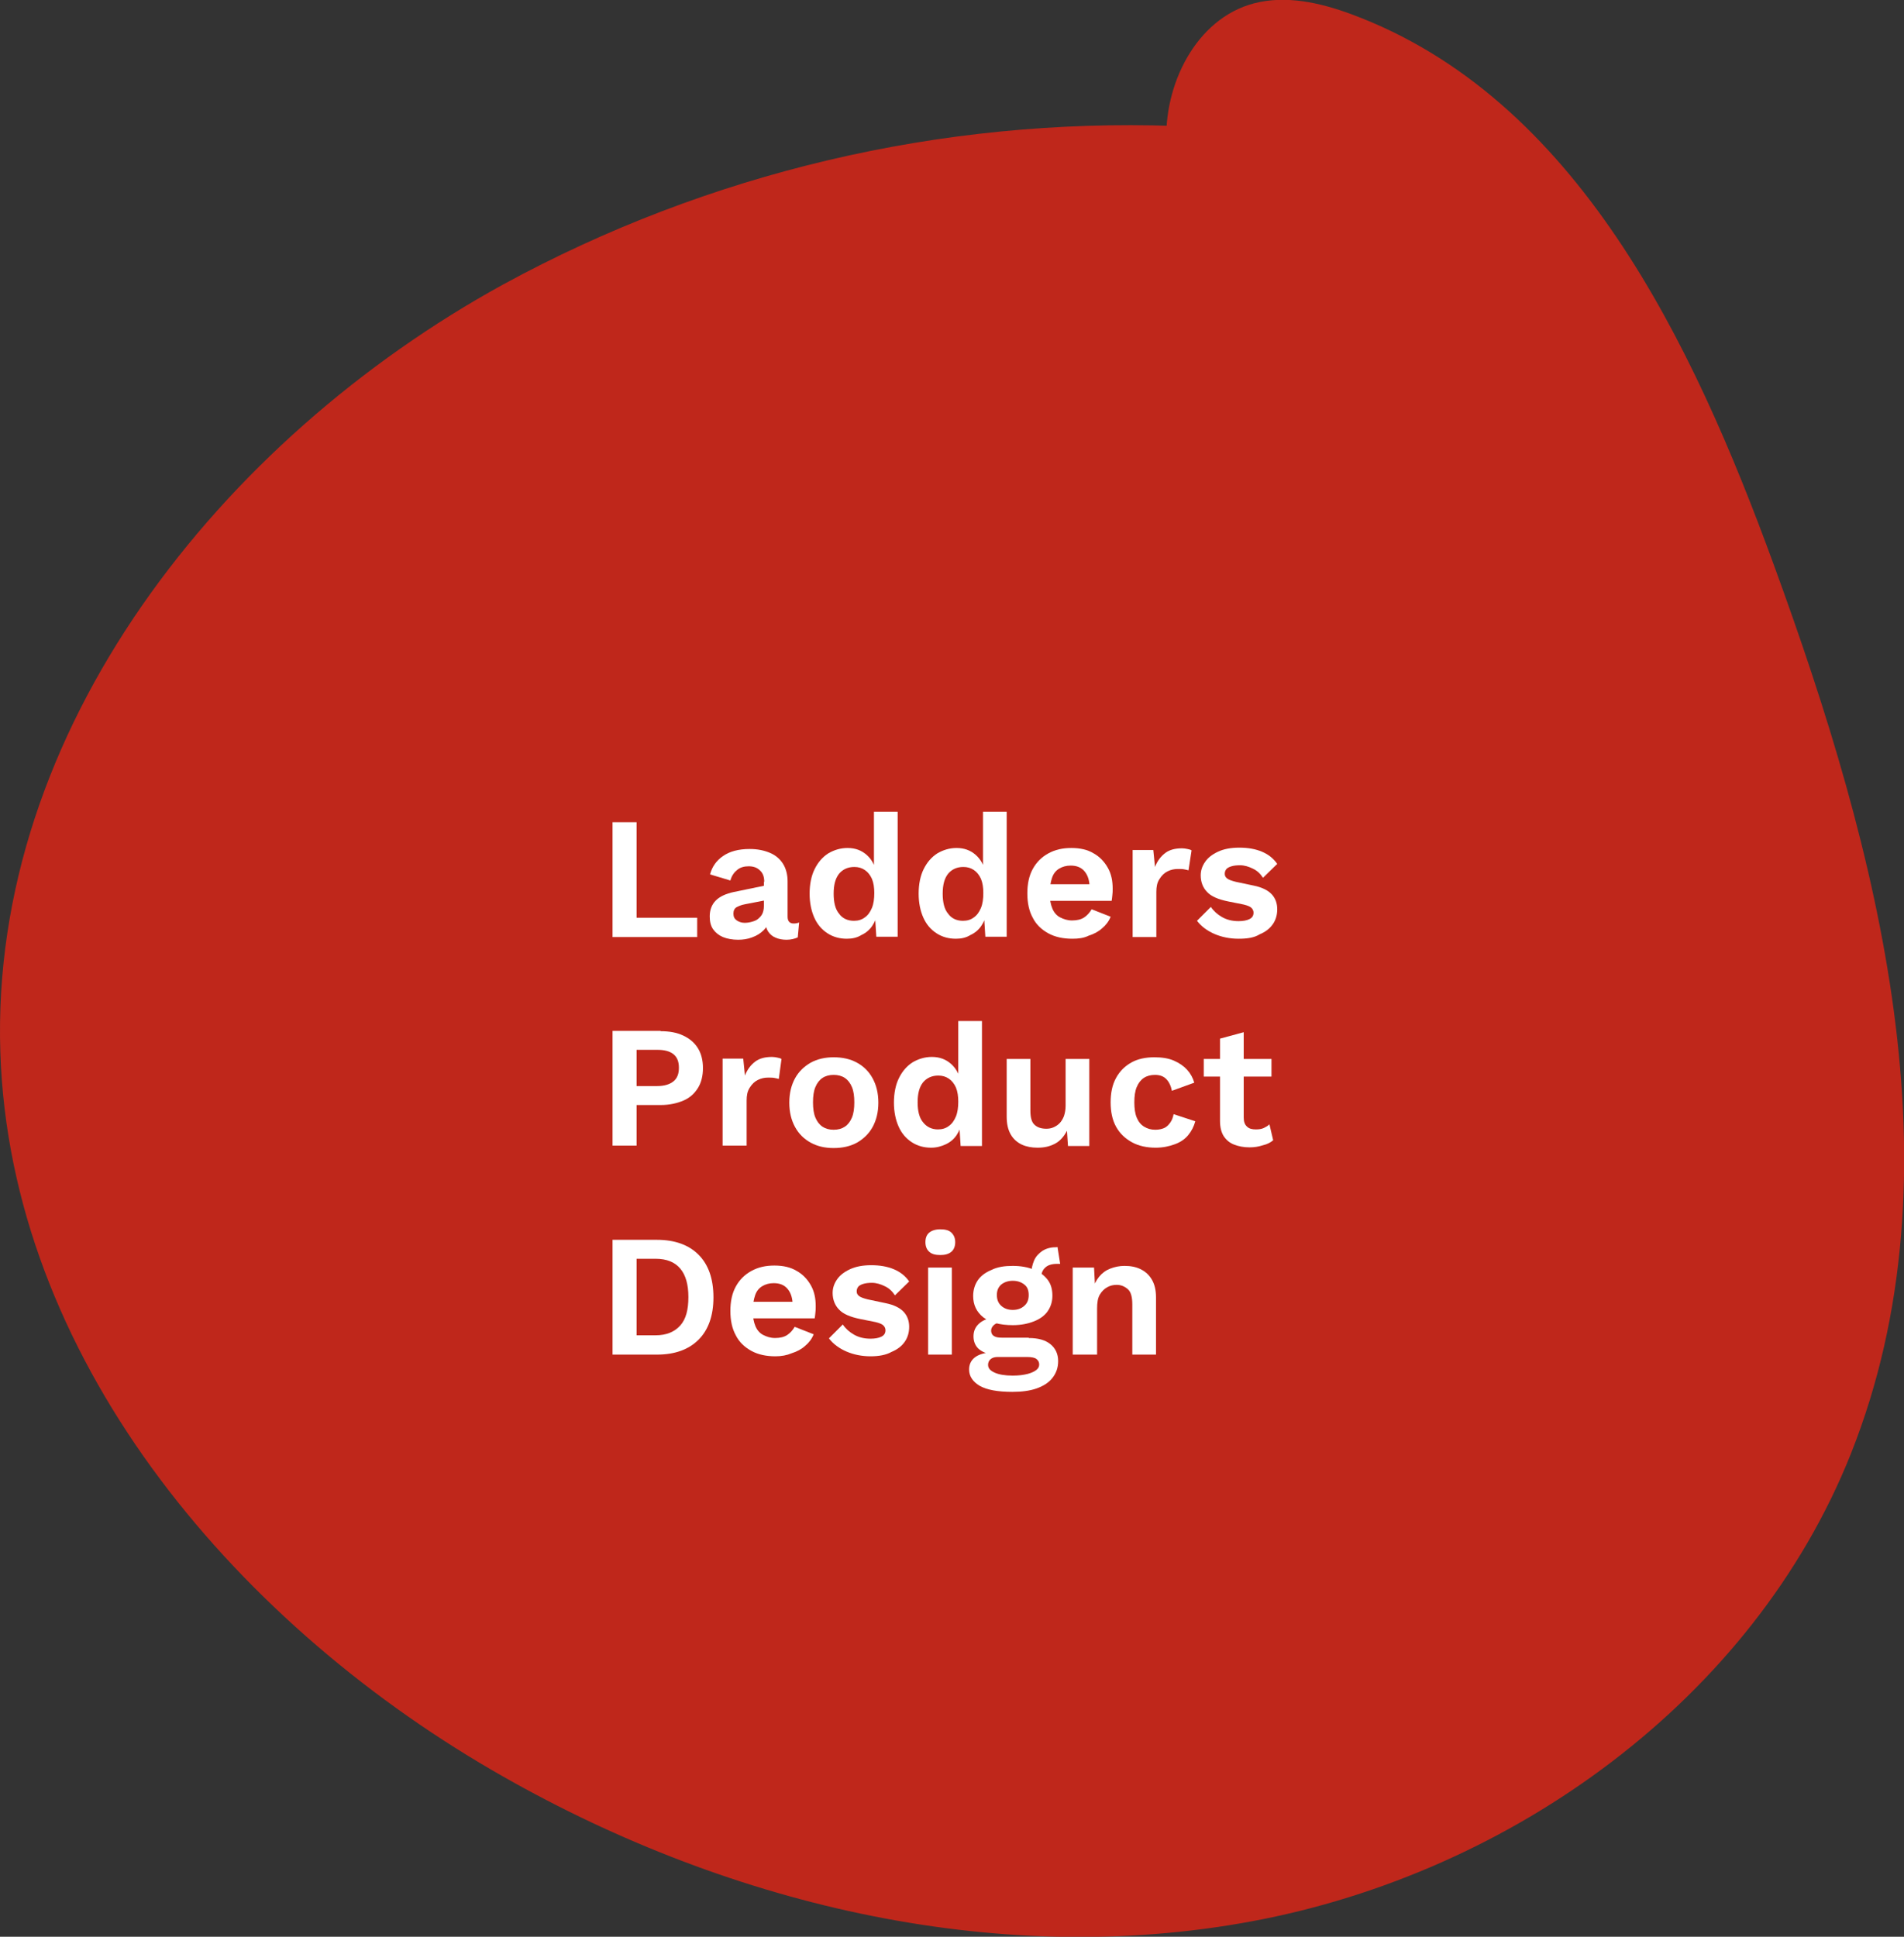 <?xml version="1.0" encoding="utf-8"?>
<!-- Generator: Adobe Illustrator 24.1.2, SVG Export Plug-In . SVG Version: 6.00 Build 0)  -->
<svg version="1.1" id="Layer_1" xmlns="http://www.w3.org/2000/svg" xmlns:xlink="http://www.w3.org/1999/xlink" x="0px" y="0px"
	 viewBox="0 0 562.3 571.9" style="enable-background:new 0 0 562.3 571.9;" xml:space="preserve">
<rect x="0" y="0" width="562.3" height="571.9" fill="#333333" stroke="none"/>
<style type="text/css">
	.st0{fill:#BF271B;}
	.st1{fill:#FFFFFF;}
</style>
<path class="st0" d="M347,37.2C277.9,34.8,209.3,50.9,148.6,84C65.2,129.8-3,215.6,0.1,310.7c2.9,89.4,67.8,167,145.2,212
	c67.4,39.2,148,58.9,224.6,44.6s147.8-65.5,176.7-138c33.2-83.4,8.2-177.8-22.6-262.1c-24.2-66.4-58.5-138.4-124.9-163
	c-9.2-3.4-19.3-5.7-28.8-3.2c-17.1,4.5-26.8,24.1-25.8,41.8s10.2,33.8,19.7,48.8"/>
<g>
	<path class="st1" d="M188,271h17.9v5.7h-25v-33.9h7.1V271z"/>
	<path class="st1" d="M225.7,260.4c0-1.5-0.4-2.6-1.3-3.4c-0.8-0.8-1.9-1.2-3.3-1.2c-1.3,0-2.4,0.3-3.3,1s-1.7,1.7-2.1,3.2l-6-1.8
		c0.6-2.3,1.9-4.1,3.8-5.4c2-1.4,4.6-2.1,7.9-2.1c2.3,0,4.2,0.4,5.9,1.1c1.7,0.7,3,1.8,3.9,3.2c0.9,1.4,1.4,3.2,1.4,5.3v10.4
		c0,1.3,0.6,2,1.8,2c0.6,0,1.1-0.1,1.6-0.3l-0.4,4.4c-0.9,0.4-2,0.7-3.3,0.7c-1.2,0-2.3-0.2-3.2-0.6c-1-0.4-1.7-1-2.3-1.9
		c-0.5-0.8-0.8-1.9-0.8-3.2v-0.2l1.2-0.2c-0.2,1.3-0.8,2.4-1.7,3.3c-0.9,0.9-2,1.6-3.4,2.1c-1.3,0.5-2.7,0.7-4.1,0.7
		c-1.7,0-3.3-0.3-4.5-0.8s-2.2-1.3-2.9-2.3c-0.7-1-1-2.3-1-3.8c0-1.9,0.6-3.5,1.8-4.7c1.2-1.2,3-2,5.3-2.5l9.7-2l-0.1,4.4l-6.2,1.2
		c-1.2,0.2-2,0.6-2.6,0.9c-0.6,0.4-0.9,1-0.9,1.9c0,0.9,0.3,1.5,1,2c0.6,0.4,1.4,0.7,2.3,0.7c0.7,0,1.4-0.1,2.1-0.3
		c0.7-0.2,1.3-0.4,1.8-0.8c0.5-0.4,1-0.9,1.3-1.5c0.3-0.6,0.5-1.4,0.5-2.4V260.4z"/>
	<path class="st1" d="M250.1,277.2c-2.1,0-4-0.5-5.7-1.6c-1.7-1.1-3-2.6-3.9-4.6c-0.9-2-1.4-4.4-1.4-7.1c0-2.8,0.5-5.3,1.5-7.3
		c1-2,2.3-3.5,4-4.6c1.7-1,3.6-1.6,5.7-1.6c2.3,0,4.1,0.7,5.6,2s2.4,3,2.9,5l-0.7,0.8v-18.5h7v36.9h-6.3l-0.5-7.8l0.9,0.4
		c-0.2,1.6-0.8,3-1.6,4.2s-1.9,2.1-3.2,2.7C253.1,276.9,251.7,277.2,250.1,277.2z M252.2,271.9c1.2,0,2.3-0.3,3.2-1
		c0.9-0.6,1.6-1.6,2.1-2.8c0.5-1.2,0.7-2.7,0.7-4.4c0-1.6-0.2-3-0.7-4.2c-0.5-1.1-1.2-2-2.1-2.6c-0.9-0.6-1.9-0.9-3.1-0.9
		c-1.9,0-3.4,0.7-4.5,2c-1.1,1.4-1.6,3.3-1.6,5.9c0,2.6,0.5,4.6,1.6,5.9C248.8,271.2,250.3,271.9,252.2,271.9z"/>
	<path class="st1" d="M282.3,277.2c-2.1,0-4-0.5-5.7-1.6c-1.7-1.1-3-2.6-3.9-4.6c-0.9-2-1.4-4.4-1.4-7.1c0-2.8,0.5-5.3,1.5-7.3
		c1-2,2.3-3.5,4-4.6c1.7-1,3.6-1.6,5.7-1.6c2.3,0,4.1,0.7,5.6,2s2.4,3,2.9,5l-0.7,0.8v-18.5h7v36.9h-6.3l-0.5-7.8l0.9,0.4
		c-0.2,1.6-0.8,3-1.6,4.2s-1.9,2.1-3.2,2.7C285.3,276.9,283.9,277.2,282.3,277.2z M284.4,271.9c1.2,0,2.3-0.3,3.2-1
		c0.9-0.6,1.6-1.6,2.1-2.8c0.5-1.2,0.7-2.7,0.7-4.4c0-1.6-0.2-3-0.7-4.2c-0.5-1.1-1.2-2-2.1-2.6c-0.9-0.6-1.9-0.9-3.1-0.9
		c-1.9,0-3.4,0.7-4.5,2c-1.1,1.4-1.6,3.3-1.6,5.9c0,2.6,0.5,4.6,1.6,5.9C281,271.2,282.5,271.9,284.4,271.9z"/>
	<path class="st1" d="M316.7,277.2c-2.7,0-5.1-0.5-7.1-1.6c-2-1.1-3.6-2.6-4.6-4.6c-1.1-2-1.6-4.4-1.6-7.2c0-2.8,0.5-5.2,1.6-7.2
		c1.1-2,2.6-3.5,4.6-4.6c2-1.1,4.2-1.6,6.8-1.6c2.6,0,4.8,0.5,6.6,1.6c1.8,1,3.2,2.5,4.2,4.3c1,1.8,1.4,3.8,1.4,6.1
		c0,0.7,0,1.3-0.1,2s-0.1,1.2-0.2,1.6h-20.5v-4.9h17.4l-3.4,1.2c0-2.2-0.5-3.8-1.5-5c-1-1.2-2.4-1.7-4.1-1.7c-1.3,0-2.4,0.3-3.4,0.9
		s-1.7,1.5-2.1,2.7s-0.7,2.7-0.7,4.6c0,1.8,0.3,3.3,0.8,4.5c0.5,1.2,1.3,2.1,2.3,2.6s2.1,0.9,3.5,0.9c1.5,0,2.7-0.3,3.6-0.9
		c0.9-0.6,1.6-1.4,2.2-2.4l5.6,2.2c-0.5,1.3-1.4,2.5-2.5,3.4c-1.1,1-2.4,1.7-4,2.2C320.1,277,318.5,277.2,316.7,277.2z"/>
	<path class="st1" d="M334.5,276.7v-25.7h6.1l0.5,5c0.7-1.8,1.7-3.1,3-4.1c1.3-1,3-1.4,5-1.4c0.6,0,1.1,0.1,1.6,0.2
		c0.5,0.1,0.9,0.2,1.2,0.4L351,257c-0.3-0.1-0.8-0.2-1.3-0.3c-0.5-0.1-1.1-0.1-1.9-0.1c-1,0-2,0.2-3,0.7c-1,0.5-1.7,1.2-2.4,2.3
		s-0.9,2.3-0.9,3.8v13.3H334.5z"/>
	<path class="st1" d="M365.8,277.2c-2.6,0-5-0.5-7.1-1.4c-2.1-0.9-3.9-2.2-5.2-3.9l4.1-4.1c0.8,1.2,1.9,2.2,3.3,3
		c1.4,0.8,3,1.2,4.9,1.2c1.3,0,2.4-0.2,3.2-0.6s1.2-1,1.2-1.9c0-0.5-0.2-1-0.6-1.4c-0.4-0.4-1.1-0.7-2.3-1l-4.5-0.9
		c-3-0.6-5.1-1.5-6.3-2.8c-1.2-1.2-1.9-2.9-1.9-4.9c0-1.4,0.4-2.7,1.3-4c0.8-1.2,2.1-2.2,3.8-3s3.8-1.2,6.3-1.2
		c2.6,0,4.8,0.4,6.7,1.2c1.9,0.8,3.4,2,4.5,3.6l-4.2,4.1c-0.8-1.2-1.7-2.1-3-2.7c-1.2-0.6-2.5-1-3.8-1c-1,0-1.8,0.1-2.5,0.3
		c-0.7,0.2-1.2,0.5-1.5,0.8c-0.3,0.4-0.5,0.8-0.5,1.4s0.2,1,0.7,1.4s1.4,0.7,2.6,1l5.2,1.1c2.5,0.5,4.3,1.4,5.4,2.6
		c1.1,1.2,1.6,2.7,1.6,4.4c0,1.6-0.4,3.1-1.3,4.4c-0.9,1.3-2.2,2.3-3.9,3C370.4,276.9,368.3,277.2,365.8,277.2z"/>
	<path class="st1" d="M195.1,304.5c2.6,0,4.8,0.4,6.7,1.3s3.3,2.1,4.3,3.7c1,1.6,1.5,3.6,1.5,5.9c0,2.3-0.5,4.3-1.5,5.9
		c-1,1.6-2.4,2.9-4.3,3.7s-4.1,1.3-6.7,1.3H188v12h-7.1v-33.9H195.1z M194.1,320.7c2.1,0,3.7-0.5,4.8-1.4c1.1-0.9,1.6-2.2,1.6-4
		c0-1.8-0.5-3.1-1.6-4c-1.1-0.9-2.7-1.3-4.8-1.3H188v10.7H194.1z"/>
	<path class="st1" d="M213.4,338.3v-25.7h6.1l0.5,5c0.7-1.8,1.7-3.1,3-4.1c1.3-1,3-1.4,5-1.4c0.6,0,1.1,0.1,1.6,0.2
		c0.5,0.1,0.9,0.2,1.2,0.4l-0.8,5.9c-0.3-0.1-0.8-0.2-1.3-0.3c-0.5-0.1-1.1-0.1-1.9-0.1c-1,0-2,0.2-3,0.7c-1,0.5-1.7,1.2-2.4,2.3
		s-0.9,2.3-0.9,3.8v13.3H213.4z"/>
	<path class="st1" d="M246.2,312.2c2.6,0,4.9,0.5,6.9,1.6c2,1.1,3.5,2.6,4.6,4.6c1.1,2,1.7,4.4,1.7,7.2c0,2.8-0.6,5.2-1.7,7.2
		c-1.1,2-2.7,3.5-4.6,4.6c-2,1.1-4.3,1.6-6.9,1.6c-2.6,0-4.8-0.5-6.8-1.6c-2-1.1-3.5-2.6-4.6-4.6s-1.7-4.4-1.7-7.2
		c0-2.8,0.6-5.2,1.7-7.2c1.1-2,2.7-3.5,4.6-4.6C241.4,312.7,243.7,312.2,246.2,312.2z M246.2,317.4c-1.3,0-2.4,0.3-3.3,0.9
		c-0.9,0.6-1.6,1.5-2.1,2.7c-0.5,1.2-0.7,2.7-0.7,4.5c0,1.8,0.2,3.3,0.7,4.5c0.5,1.2,1.2,2.1,2.1,2.7s2,0.9,3.3,0.9
		c1.3,0,2.4-0.3,3.3-0.9s1.6-1.5,2.1-2.7c0.5-1.2,0.7-2.7,0.7-4.5c0-1.8-0.2-3.3-0.7-4.5c-0.5-1.2-1.2-2.1-2.1-2.7
		C248.6,317.7,247.5,317.4,246.2,317.4z"/>
	<path class="st1" d="M275,338.9c-2.1,0-4-0.5-5.7-1.6c-1.7-1.1-3-2.6-3.9-4.6c-0.9-2-1.4-4.4-1.4-7.1c0-2.8,0.5-5.3,1.5-7.3
		c1-2,2.3-3.5,4-4.6c1.7-1,3.6-1.6,5.7-1.6c2.3,0,4.1,0.7,5.6,2s2.4,3,2.9,5L283,320v-18.5h7v36.9h-6.3l-0.5-7.8l0.9,0.4
		c-0.2,1.6-0.8,3-1.6,4.2s-1.9,2.1-3.2,2.7C278,338.5,276.6,338.9,275,338.9z M277,333.5c1.2,0,2.3-0.3,3.2-1
		c0.9-0.6,1.6-1.6,2.1-2.8c0.5-1.2,0.7-2.7,0.7-4.4c0-1.6-0.2-3-0.7-4.2c-0.5-1.1-1.2-2-2.1-2.6c-0.9-0.6-1.9-0.9-3.1-0.9
		c-1.9,0-3.4,0.7-4.5,2c-1.1,1.4-1.6,3.3-1.6,5.9c0,2.6,0.5,4.6,1.6,5.9C273.7,332.8,275.2,333.5,277,333.5z"/>
	<path class="st1" d="M306.4,338.9c-1.7,0-3.3-0.3-4.6-0.9s-2.5-1.6-3.3-3c-0.8-1.4-1.2-3.1-1.2-5.3v-17h7V328c0,2,0.4,3.4,1.2,4.1
		c0.8,0.8,2,1.2,3.5,1.2c0.7,0,1.4-0.1,2.1-0.4c0.7-0.3,1.3-0.7,1.8-1.2c0.5-0.5,1-1.3,1.3-2.1c0.3-0.9,0.5-1.9,0.5-3.1v-13.8h7
		v25.7h-6.3l-0.3-4.5c-0.9,1.7-2,3-3.5,3.8S308.5,338.9,306.4,338.9z"/>
	<path class="st1" d="M340.9,312.2c2.3,0,4.2,0.3,5.8,1c1.6,0.7,2.9,1.6,3.9,2.7c1,1.1,1.7,2.4,2.1,3.8l-6.6,2.4
		c-0.3-1.5-0.9-2.7-1.7-3.5c-0.8-0.8-1.9-1.2-3.3-1.2c-1.3,0-2.4,0.3-3.3,0.9c-0.9,0.6-1.6,1.5-2.1,2.7c-0.5,1.2-0.7,2.7-0.7,4.5
		s0.2,3.3,0.7,4.5s1.2,2.1,2.2,2.7s2,0.9,3.3,0.9c1,0,1.9-0.2,2.6-0.5s1.3-0.9,1.8-1.6c0.5-0.7,0.8-1.5,1-2.5l6.4,2.1
		c-0.4,1.5-1.1,2.9-2.1,4.1c-1,1.2-2.3,2.1-4,2.7c-1.6,0.6-3.5,1-5.6,1c-2.6,0-5-0.5-7-1.6c-2-1.1-3.6-2.6-4.7-4.6
		c-1.1-2-1.6-4.4-1.6-7.2c0-2.8,0.5-5.2,1.6-7.2c1.1-2,2.6-3.5,4.6-4.6C336,312.7,338.3,312.2,340.9,312.2z"/>
	<path class="st1" d="M375.5,312.7v5.2h-20v-5.2H375.5z M367.3,304.8V330c0,1.2,0.3,2.1,1,2.7c0.6,0.6,1.5,0.8,2.6,0.8
		c0.9,0,1.6-0.1,2.3-0.4c0.6-0.3,1.2-0.6,1.7-1.1l1.1,4.7c-0.8,0.7-1.8,1.2-3.1,1.5c-1.2,0.4-2.5,0.6-3.9,0.6
		c-1.7,0-3.2-0.3-4.5-0.8c-1.3-0.5-2.3-1.3-3.1-2.5c-0.7-1.1-1.1-2.6-1.1-4.5v-24.3L367.3,304.8z"/>
	<path class="st1" d="M194,366.1c5.3,0,9.4,1.5,12.3,4.4c2.9,2.9,4.4,7.1,4.4,12.6c0,5.4-1.5,9.6-4.4,12.5c-2.9,2.9-7,4.4-12.3,4.4
		h-13.1v-33.9H194z M193.6,394.3c3.2,0,5.6-1,7.3-2.9s2.4-4.7,2.4-8.4c0-3.7-0.8-6.5-2.4-8.4c-1.6-1.9-4-2.9-7.3-2.9H188v22.6H193.6
		z"/>
	<path class="st1" d="M229,400.5c-2.7,0-5.1-0.5-7.1-1.6c-2-1.1-3.6-2.6-4.6-4.6c-1.1-2-1.6-4.4-1.6-7.2c0-2.8,0.5-5.2,1.6-7.2
		c1.1-2,2.6-3.5,4.6-4.6c2-1.1,4.2-1.6,6.8-1.6c2.6,0,4.8,0.5,6.6,1.6c1.8,1,3.2,2.5,4.2,4.3c1,1.8,1.4,3.8,1.4,6.1
		c0,0.7,0,1.3-0.1,2s-0.1,1.2-0.2,1.6h-20.5v-4.9h17.4l-3.4,1.2c0-2.2-0.5-3.8-1.5-5c-1-1.2-2.4-1.7-4.1-1.7c-1.3,0-2.4,0.3-3.4,0.9
		s-1.7,1.5-2.1,2.7s-0.7,2.7-0.7,4.6c0,1.8,0.3,3.3,0.8,4.5c0.5,1.2,1.3,2.1,2.3,2.6s2.1,0.9,3.5,0.9c1.5,0,2.7-0.3,3.6-0.9
		c0.9-0.6,1.6-1.4,2.2-2.4l5.6,2.2c-0.5,1.3-1.4,2.5-2.5,3.4c-1.1,1-2.4,1.7-4,2.2C232.4,400.2,230.8,400.5,229,400.5z"/>
	<path class="st1" d="M257.1,400.5c-2.6,0-5-0.5-7.1-1.4c-2.1-0.9-3.9-2.2-5.2-3.9l4.1-4.1c0.8,1.2,1.9,2.2,3.3,3
		c1.4,0.8,3,1.2,4.9,1.2c1.3,0,2.4-0.2,3.2-0.6s1.2-1,1.2-1.9c0-0.5-0.2-1-0.6-1.4c-0.4-0.4-1.1-0.7-2.3-1l-4.5-0.9
		c-3-0.6-5.1-1.5-6.3-2.8c-1.2-1.2-1.9-2.9-1.9-4.9c0-1.4,0.4-2.7,1.3-4c0.8-1.2,2.1-2.2,3.8-3s3.8-1.2,6.3-1.2
		c2.6,0,4.8,0.4,6.7,1.2c1.9,0.8,3.4,2,4.5,3.6l-4.2,4.1c-0.8-1.2-1.7-2.1-3-2.7c-1.2-0.6-2.5-1-3.8-1c-1,0-1.8,0.1-2.5,0.3
		c-0.7,0.2-1.2,0.5-1.5,0.8c-0.3,0.4-0.5,0.8-0.5,1.4s0.2,1,0.7,1.4s1.4,0.7,2.6,1l5.2,1.1c2.5,0.5,4.3,1.4,5.4,2.6
		c1.1,1.2,1.6,2.7,1.6,4.4c0,1.6-0.4,3.1-1.3,4.4c-0.9,1.3-2.2,2.3-3.9,3C261.7,400.1,259.6,400.5,257.1,400.5z"/>
	<path class="st1" d="M277.7,370.6c-1.5,0-2.6-0.3-3.3-1c-0.7-0.6-1.1-1.6-1.1-2.8c0-1.3,0.4-2.2,1.1-2.8c0.7-0.6,1.8-1,3.3-1
		c1.5,0,2.6,0.3,3.3,1s1.1,1.6,1.1,2.8c0,1.2-0.4,2.2-1.1,2.8C280.2,370.3,279.1,370.6,277.7,370.6z M281.1,374.3V400h-7v-25.7
		H281.1z"/>
	<path class="st1" d="M303.8,395.1c2.8,0,4.9,0.6,6.4,1.8c1.5,1.2,2.3,2.9,2.3,5c0,2-0.6,3.6-1.7,5c-1.1,1.4-2.7,2.4-4.7,3.1
		c-2,0.7-4.4,1-7.1,1c-4.4,0-7.6-0.6-9.7-1.8c-2-1.2-3.1-2.8-3.1-4.8c0-1.4,0.5-2.6,1.6-3.5s2.9-1.5,5.4-1.6L293,400
		c-1.8-0.3-3.1-0.9-4.1-1.8c-0.9-0.9-1.4-2.1-1.4-3.6c0-1.6,0.6-2.9,1.8-3.9c1.2-1,2.9-1.6,5-1.8l3.1,1.4h-0.7
		c-1.5,0.1-2.5,0.4-3.1,0.9c-0.6,0.5-0.9,1.1-0.9,1.7c0,0.7,0.3,1.3,0.8,1.6c0.6,0.4,1.4,0.5,2.4,0.5H303.8z M299.1,373.8
		c2.4,0,4.5,0.4,6.2,1.1c1.8,0.7,3.1,1.7,4.1,3s1.4,2.9,1.4,4.7c0,1.8-0.5,3.3-1.4,4.6c-0.9,1.3-2.3,2.3-4.1,3
		c-1.8,0.7-3.8,1.1-6.2,1.1c-3.8,0-6.7-0.8-8.7-2.3c-2-1.6-3-3.7-3-6.3c0-1.8,0.5-3.4,1.4-4.7s2.3-2.3,4-3
		C294.6,374.1,296.7,373.8,299.1,373.8z M299.1,406.2c1.8,0,3.2-0.2,4.4-0.5c1.1-0.3,2-0.7,2.6-1.2c0.6-0.5,0.8-1,0.8-1.6
		c0-0.7-0.3-1.2-0.8-1.6c-0.5-0.4-1.4-0.6-2.8-0.6h-8.7c-0.8,0-1.5,0.2-2,0.6c-0.5,0.4-0.8,1-0.8,1.7c0,1,0.6,1.7,1.9,2.3
		C295,405.9,296.8,406.2,299.1,406.2z M299.1,378.2c-1.4,0-2.5,0.4-3.4,1.1c-0.9,0.8-1.3,1.8-1.3,3.1s0.4,2.4,1.3,3.2
		c0.9,0.8,2,1.2,3.4,1.2s2.5-0.4,3.4-1.2c0.9-0.8,1.3-1.8,1.3-3.2s-0.4-2.4-1.3-3.1C301.6,378.6,300.5,378.2,299.1,378.2z
		 M312.3,368.2l0.8,5c-0.1,0-0.3,0-0.4,0c-0.2,0-0.3,0-0.5,0c-1.6,0-2.8,0.4-3.5,1.1c-0.8,0.7-1.2,1.7-1.2,2.9l-2.9-1.2
		c0-1.4,0.3-2.6,0.8-3.8c0.5-1.2,1.4-2.1,2.4-2.8c1.1-0.7,2.4-1.1,3.9-1.1c0.1,0,0.2,0,0.3,0S312.2,368.2,312.3,368.2z"/>
	<path class="st1" d="M316.8,400v-25.7h6.3l0.4,7.7l-0.9-0.8c0.4-1.7,1.1-3.1,2-4.2c0.9-1.1,2-1.9,3.3-2.4c1.3-0.5,2.7-0.8,4.2-0.8
		c1.8,0,3.4,0.3,4.8,1c1.4,0.7,2.5,1.7,3.3,3.1c0.8,1.4,1.2,3.1,1.2,5.2V400h-7v-14.8c0-2.2-0.4-3.7-1.3-4.5c-0.9-0.8-2-1.3-3.3-1.3
		c-1,0-1.9,0.2-2.8,0.7s-1.6,1.2-2.2,2.2c-0.6,1-0.8,2.4-0.8,4.1V400H316.8z"/>
</g>
</svg>
